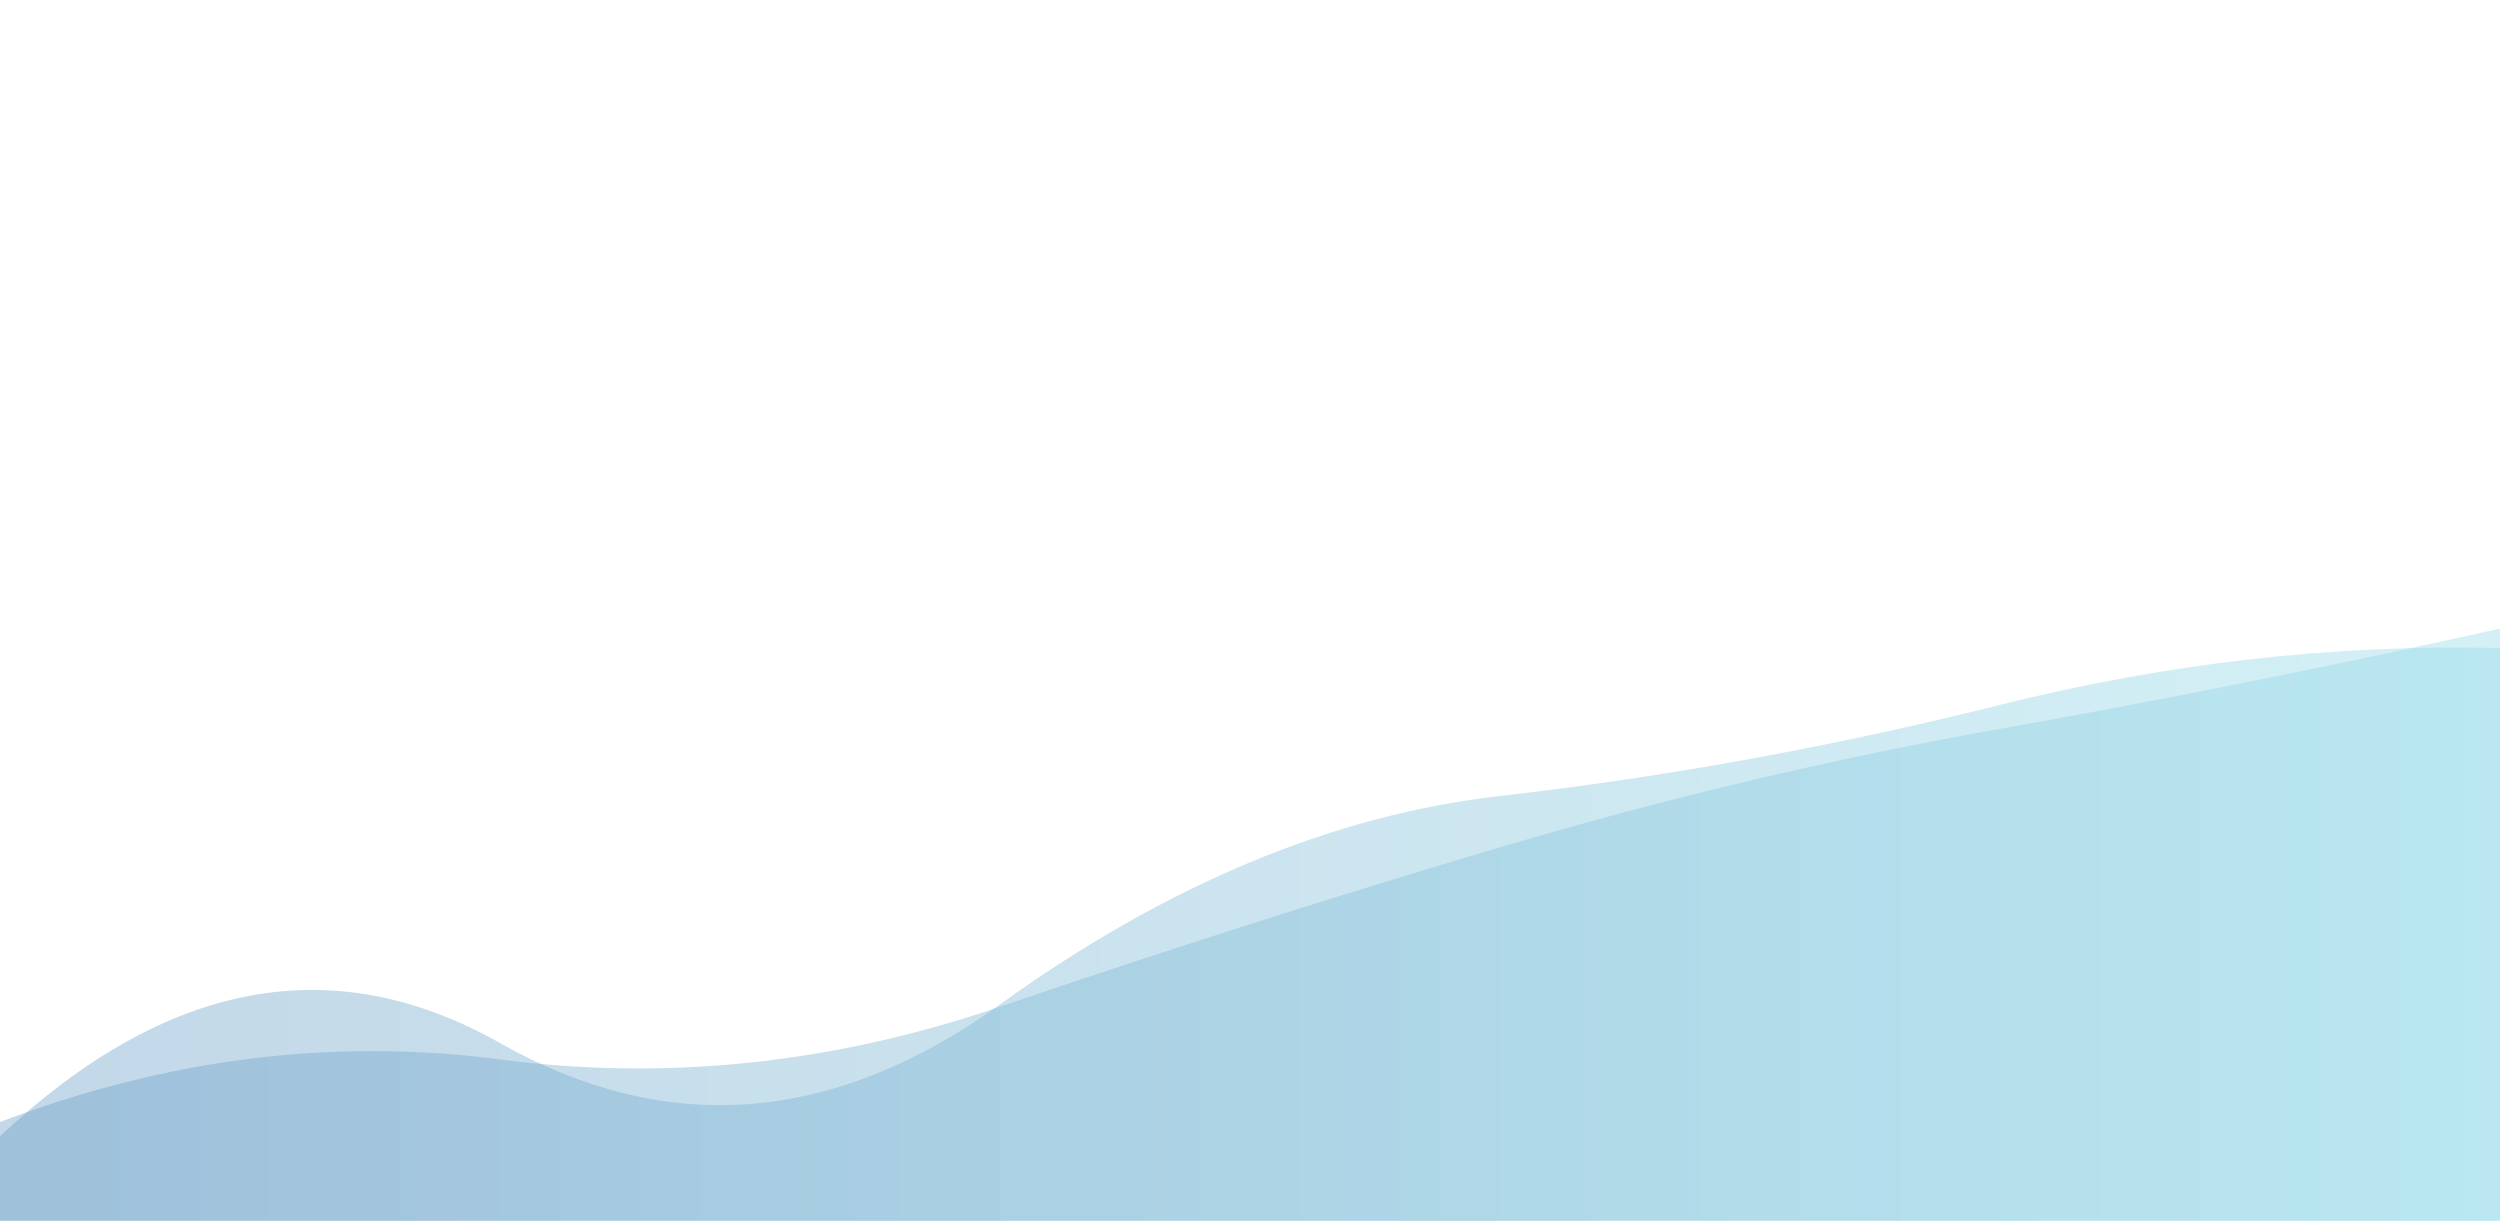 <?xml version="1.0" encoding="utf-8"?><svg xmlns="http://www.w3.org/2000/svg" xmlns:xlink="http://www.w3.org/1999/xlink" width="1536" height="750" preserveAspectRatio="xMidYMid" viewBox="0 0 1536 750" style="z-index:1;margin-right:-2px;display:block;background-repeat-y:initial;background-repeat-x:initial;animation-play-state:paused" ><g transform="translate(768,375) scale(-1,-1) translate(-768,-375)" style="transform:matrix(-1, 0, 0, -1, 1536, 750);animation-play-state:paused" ><linearGradient id="lg-0.6499392229997987" x1="0" x2="1" y1="0" y2="0" style="animation-play-state:paused" ><stop stop-color="#93dbe9" offset="0" style="animation-play-state:paused" ></stop>

  
<stop stop-color="#689cc5" offset="1" style="animation-play-state:paused" ></stop></linearGradient>
<path d="M 0 0 L 0 351.896 Q 153.6 355.39 307.2 316.926 T 614.4 260.947 T 921.6 132.91 T 1228.8 109.158 T 1536 51.903 L 1536 0 Z" fill="url(#lg-0.6499392229997987)" opacity="0.4" style="opacity:0.4;animation-play-state:paused" ></path>
<path d="M 0 0 L 0 363.8 Q 153.6 329.477 307.2 302.207 T 614.4 229.423 T 921.6 131.466 T 1228.8 99.099 T 1536 60.611 L 1536 0 Z" fill="url(#lg-0.6499392229997987)" opacity="0.4" style="opacity:0.4;animation-play-state:paused" ></path></g></svg>
